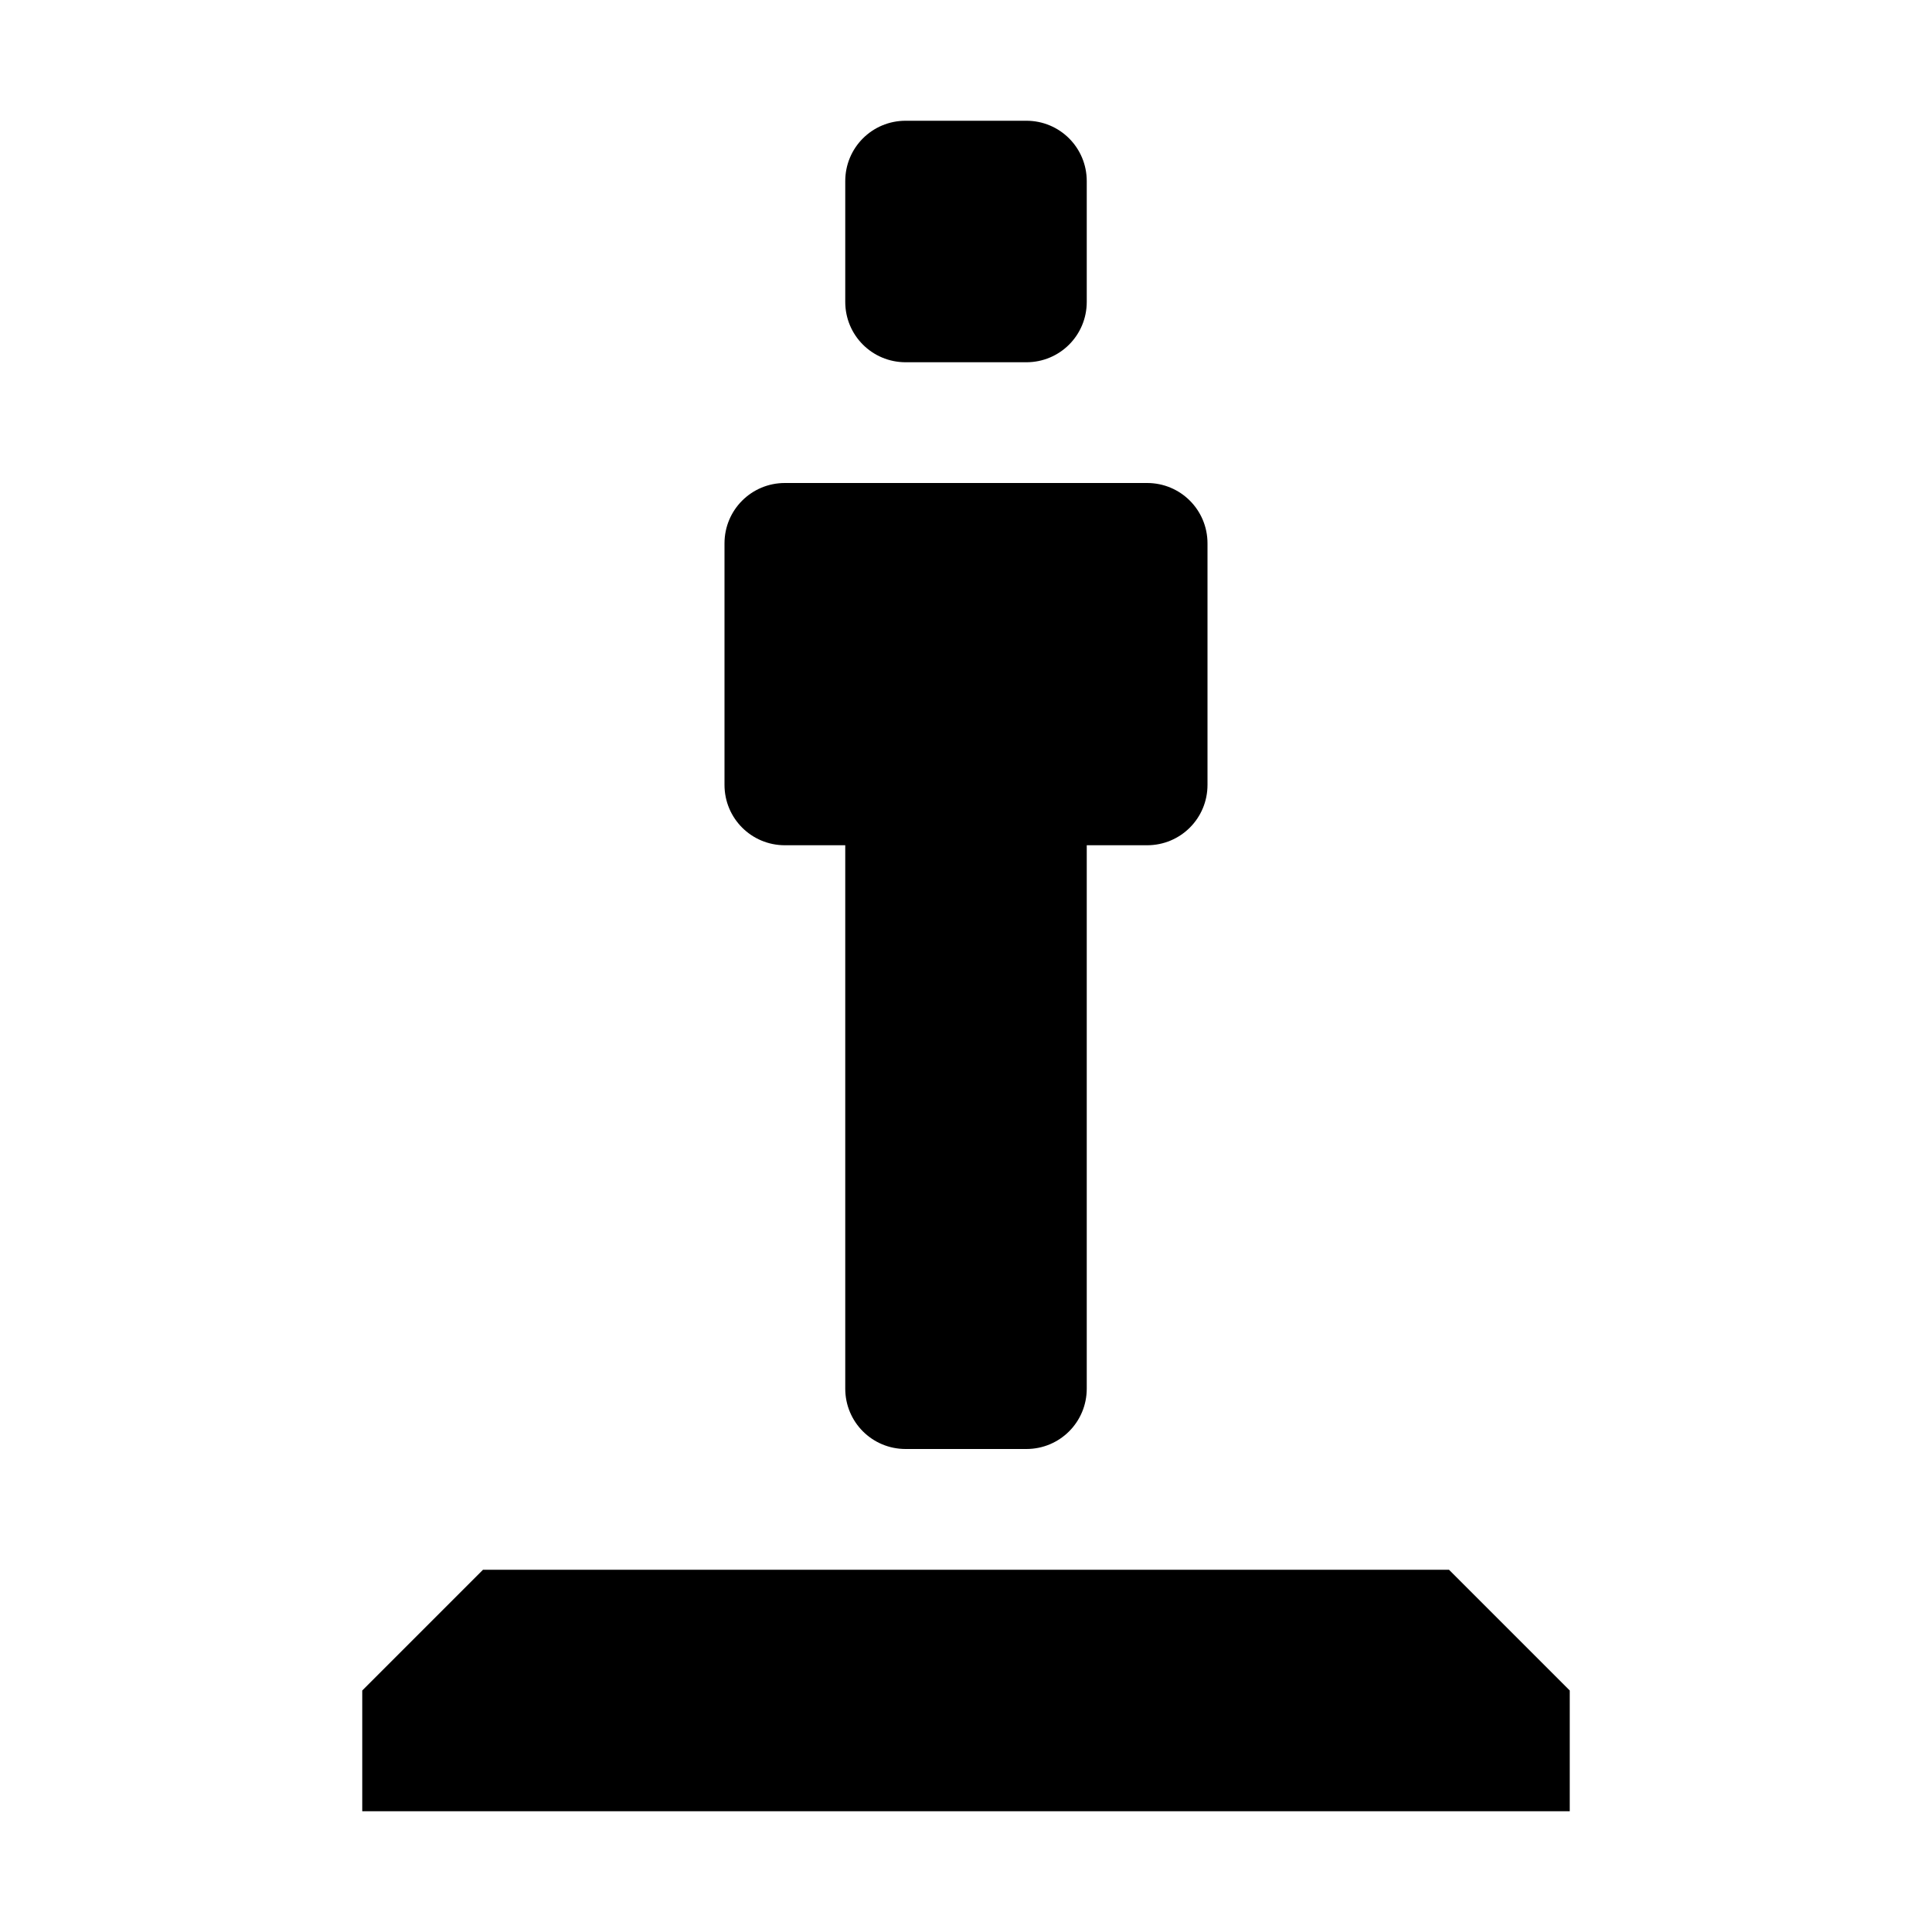 <svg xmlns="http://www.w3.org/2000/svg" width="16" height="16"><path d="M 7.5,1.0 C 7.223,1.0 7.0,1.223 7.0,1.5 L 7.0,2.5 C 7.0,2.777 7.223,3.0 7.5,3.0 L 8.5,3.0 C 8.777,3.0 9.0,2.777 9.0,2.5 L 9.0,1.5 C 9.0,1.223 8.777,1.0 8.5,1.0 L 7.5,1.0 M 6.5,4.0 C 6.223,4.0 6.0,4.223 6.0,4.5 L 6.0,6.5 C 6.0,6.777 6.223,7.0 6.5,7.0 L 7.0,7.0 L 7.0,11.5 C 7.0,11.777 7.223,12.0 7.5,12.0 L 8.5,12.0 C 8.777,12.0 9.0,11.777 9.0,11.5 L 9.0,7.0 L 9.5,7.0 C 9.777,7.0 10.0,6.777 10.0,6.5 L 10.0,4.5 C 10.0,4.223 9.777,4.0 9.5,4.0 L 6.5,4.0 M 4.0,13.0 L 3.0,14.0 L 3.0,15.0 L 13.0,15.0 L 13.0,14.0 L 12.0,13.0 L 4.0,13.0" fill="#000" /></svg>